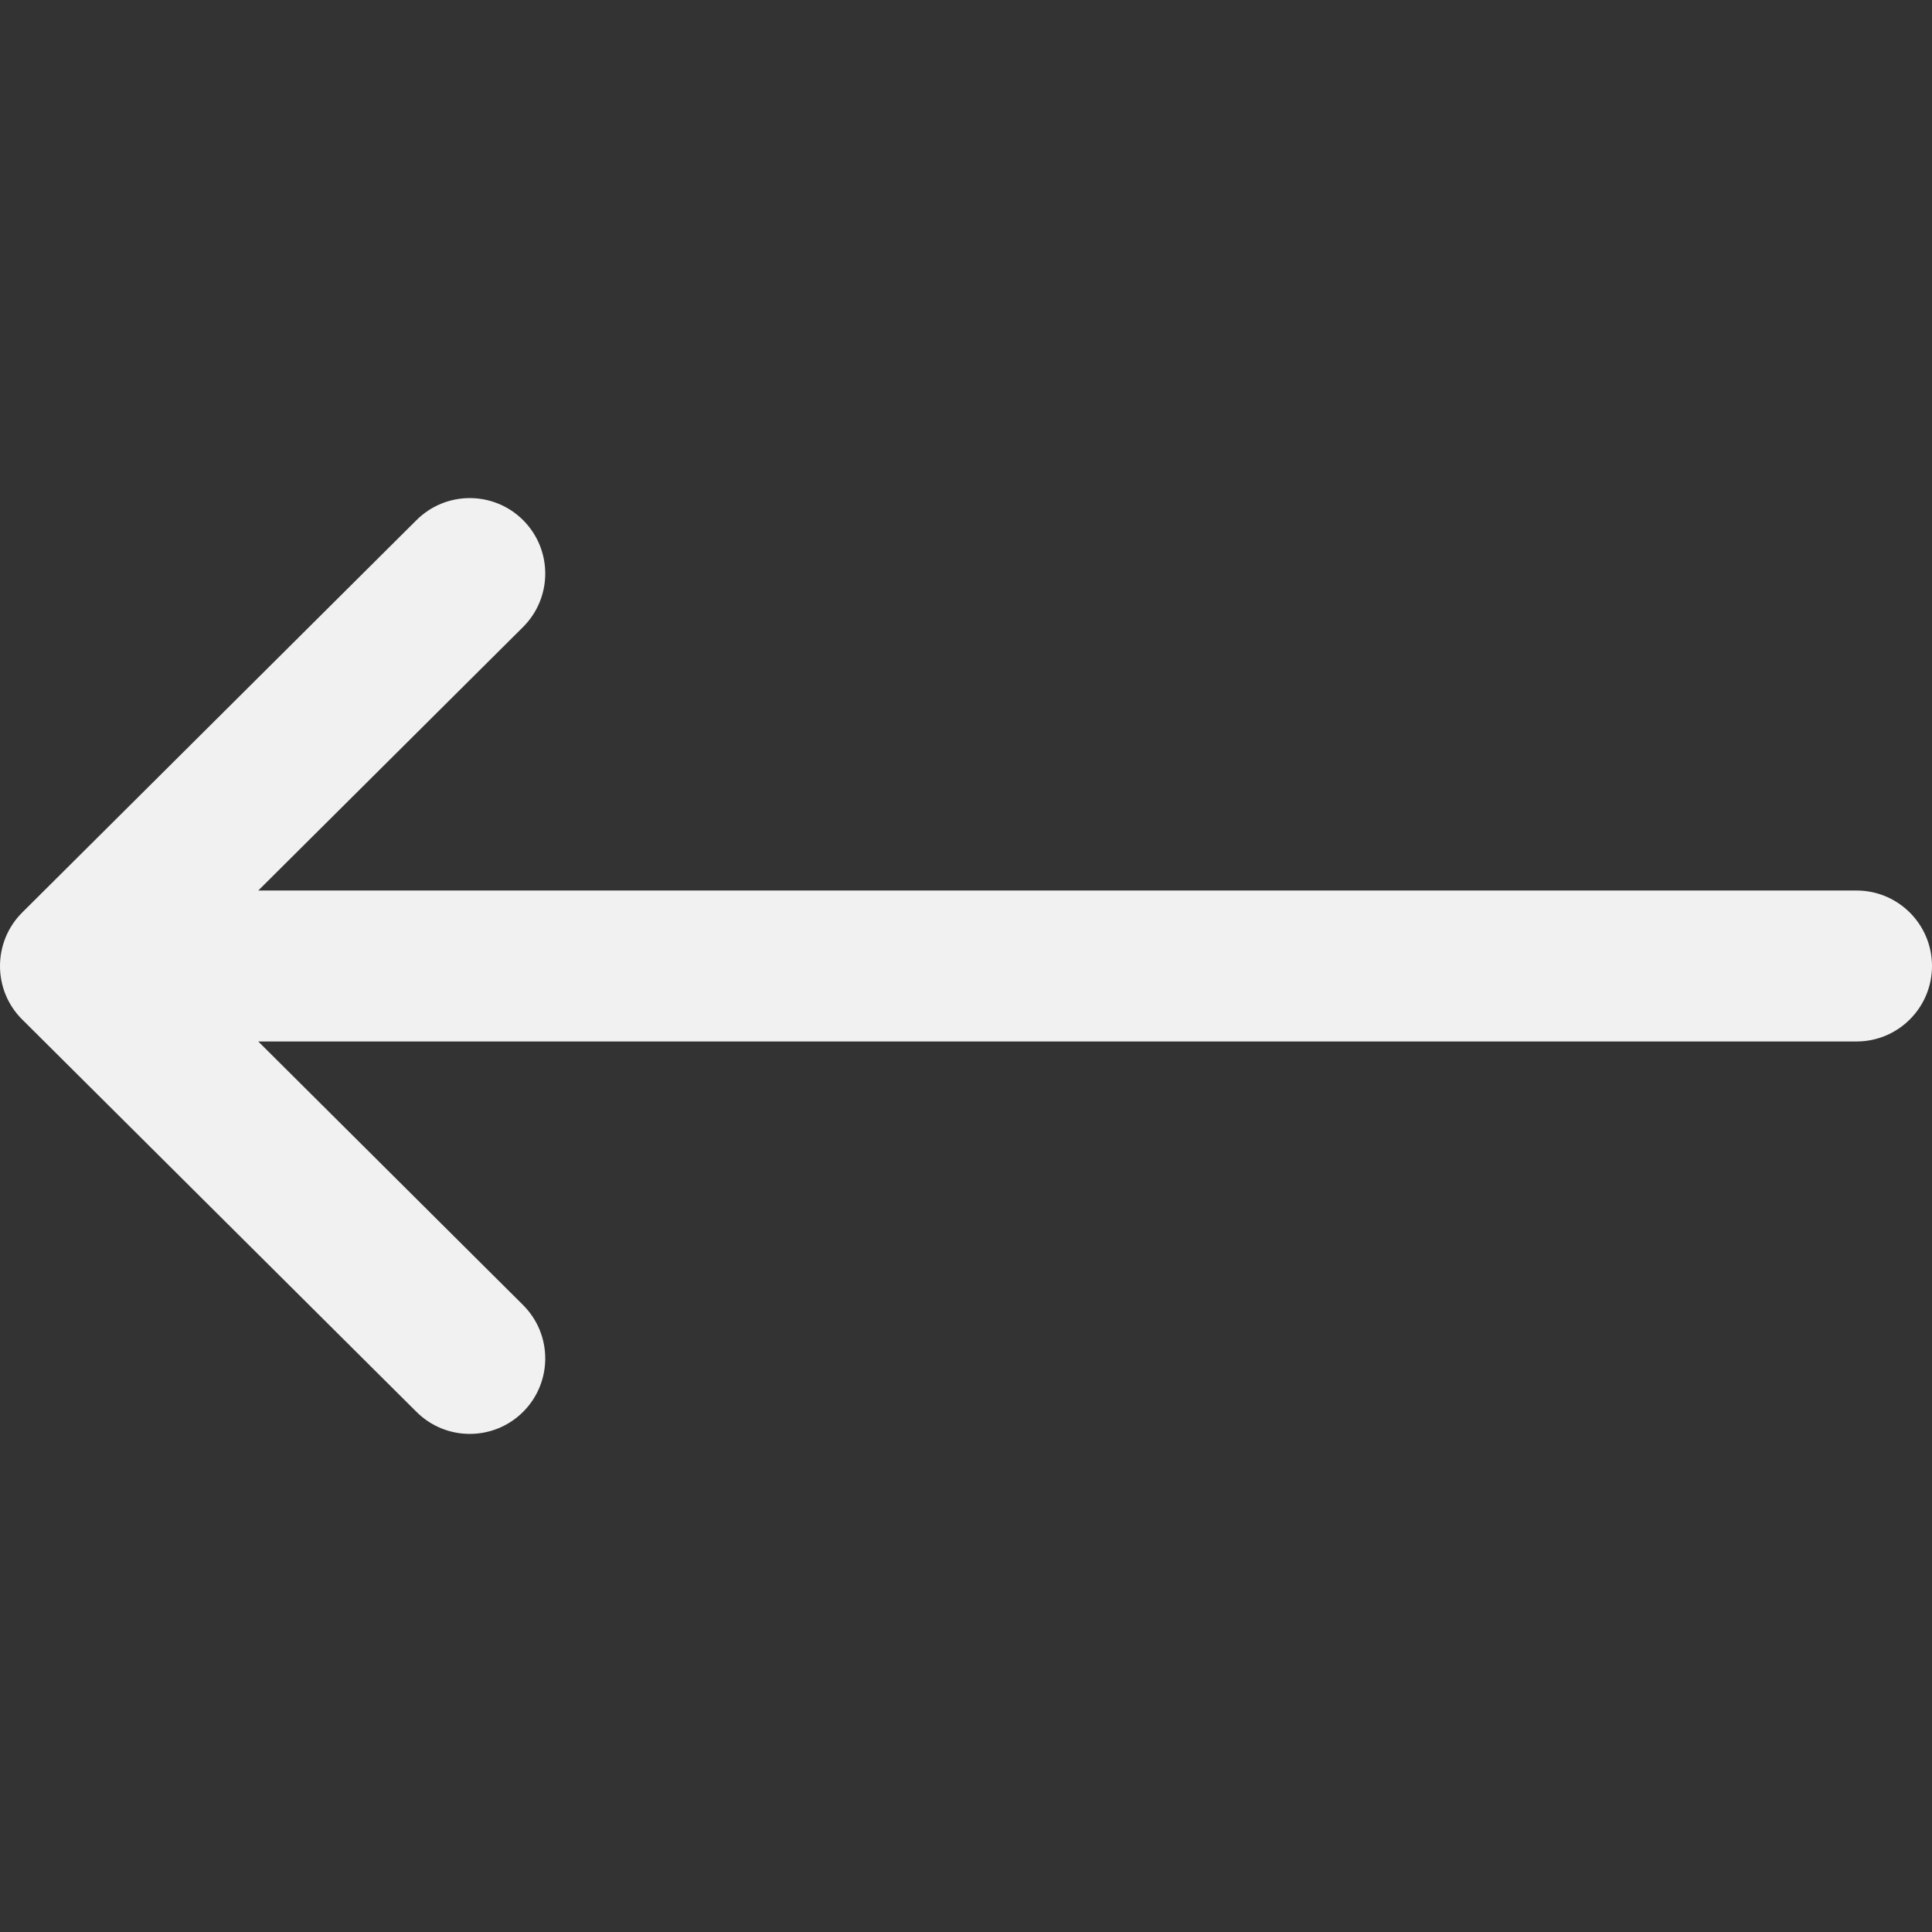 <svg width="47" height="47" viewBox="0 0 47 47" fill="none" xmlns="http://www.w3.org/2000/svg">
<rect x="0" y="0" width="47" height="47" fill="#333333" stroke="none"/>
<g clip-path="url(#clip0)">
<path d="M45.164 21.664H6.283L12.724 15.254C13.442 14.539 13.445 13.377 12.73 12.658C12.014 11.939 10.852 11.937 10.133 12.652L0.54 22.199C0.54 22.199 0.539 22.2 0.539 22.2C-0.178 22.916 -0.181 24.082 0.538 24.8C0.539 24.8 0.539 24.801 0.54 24.801L10.133 34.348C10.852 35.063 12.014 35.061 12.73 34.342C13.445 33.623 13.442 32.461 12.723 31.746L6.283 25.336H45.164C46.178 25.336 47 24.514 47 23.5C47 22.486 46.178 21.664 45.164 21.664Z" fill="#F1F1F1"/>
</g>
<defs>
<clipPath id="clip0">
<rect width="47" height="47" fill="white"/>
</clipPath>
</defs>
</svg>
